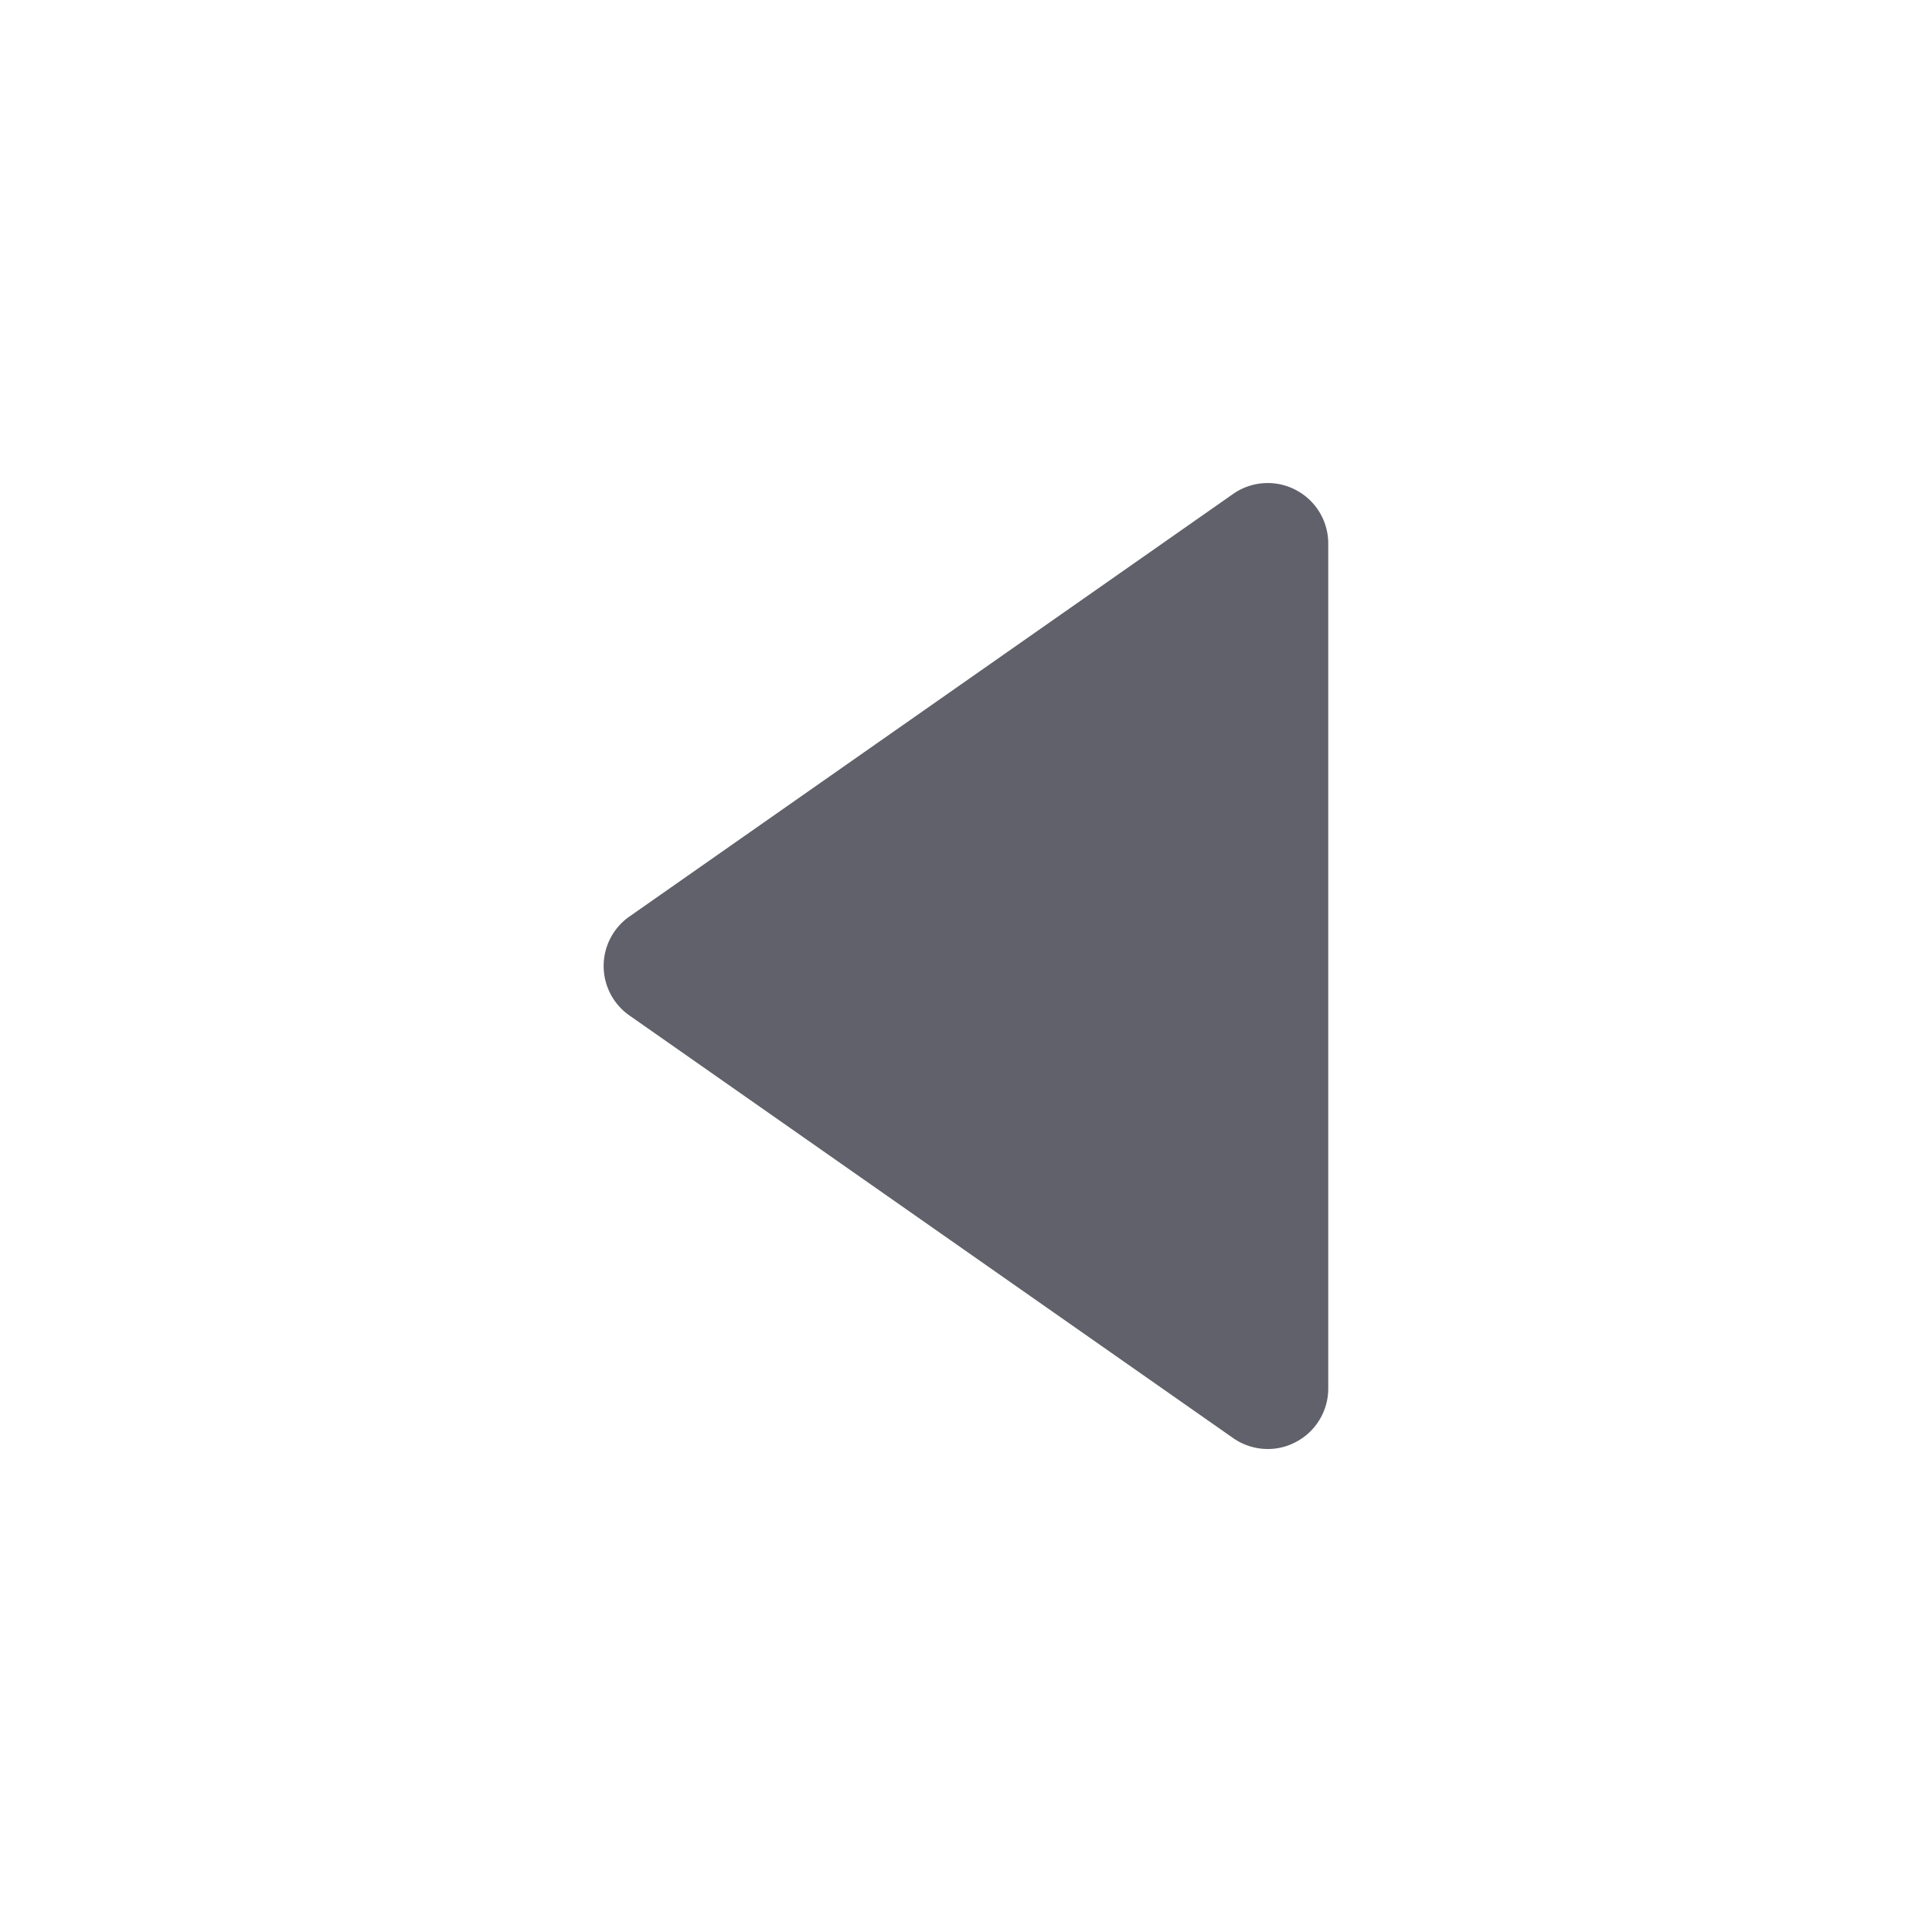 <svg xmlns="http://www.w3.org/2000/svg" height="24" width="24" viewBox="0 0 16 16"><path d="M10.73,4.057a.5.5,0,0,0-.517.033l-5,3.5a.5.5,0,0,0,0,.82l5,3.5A.5.5,0,0,0,10.5,12a.492.492,0,0,0,.23-.057A.5.5,0,0,0,11,11.5v-7A.5.5,0,0,0,10.73,4.057Z" fill="#61616b"></path></svg>